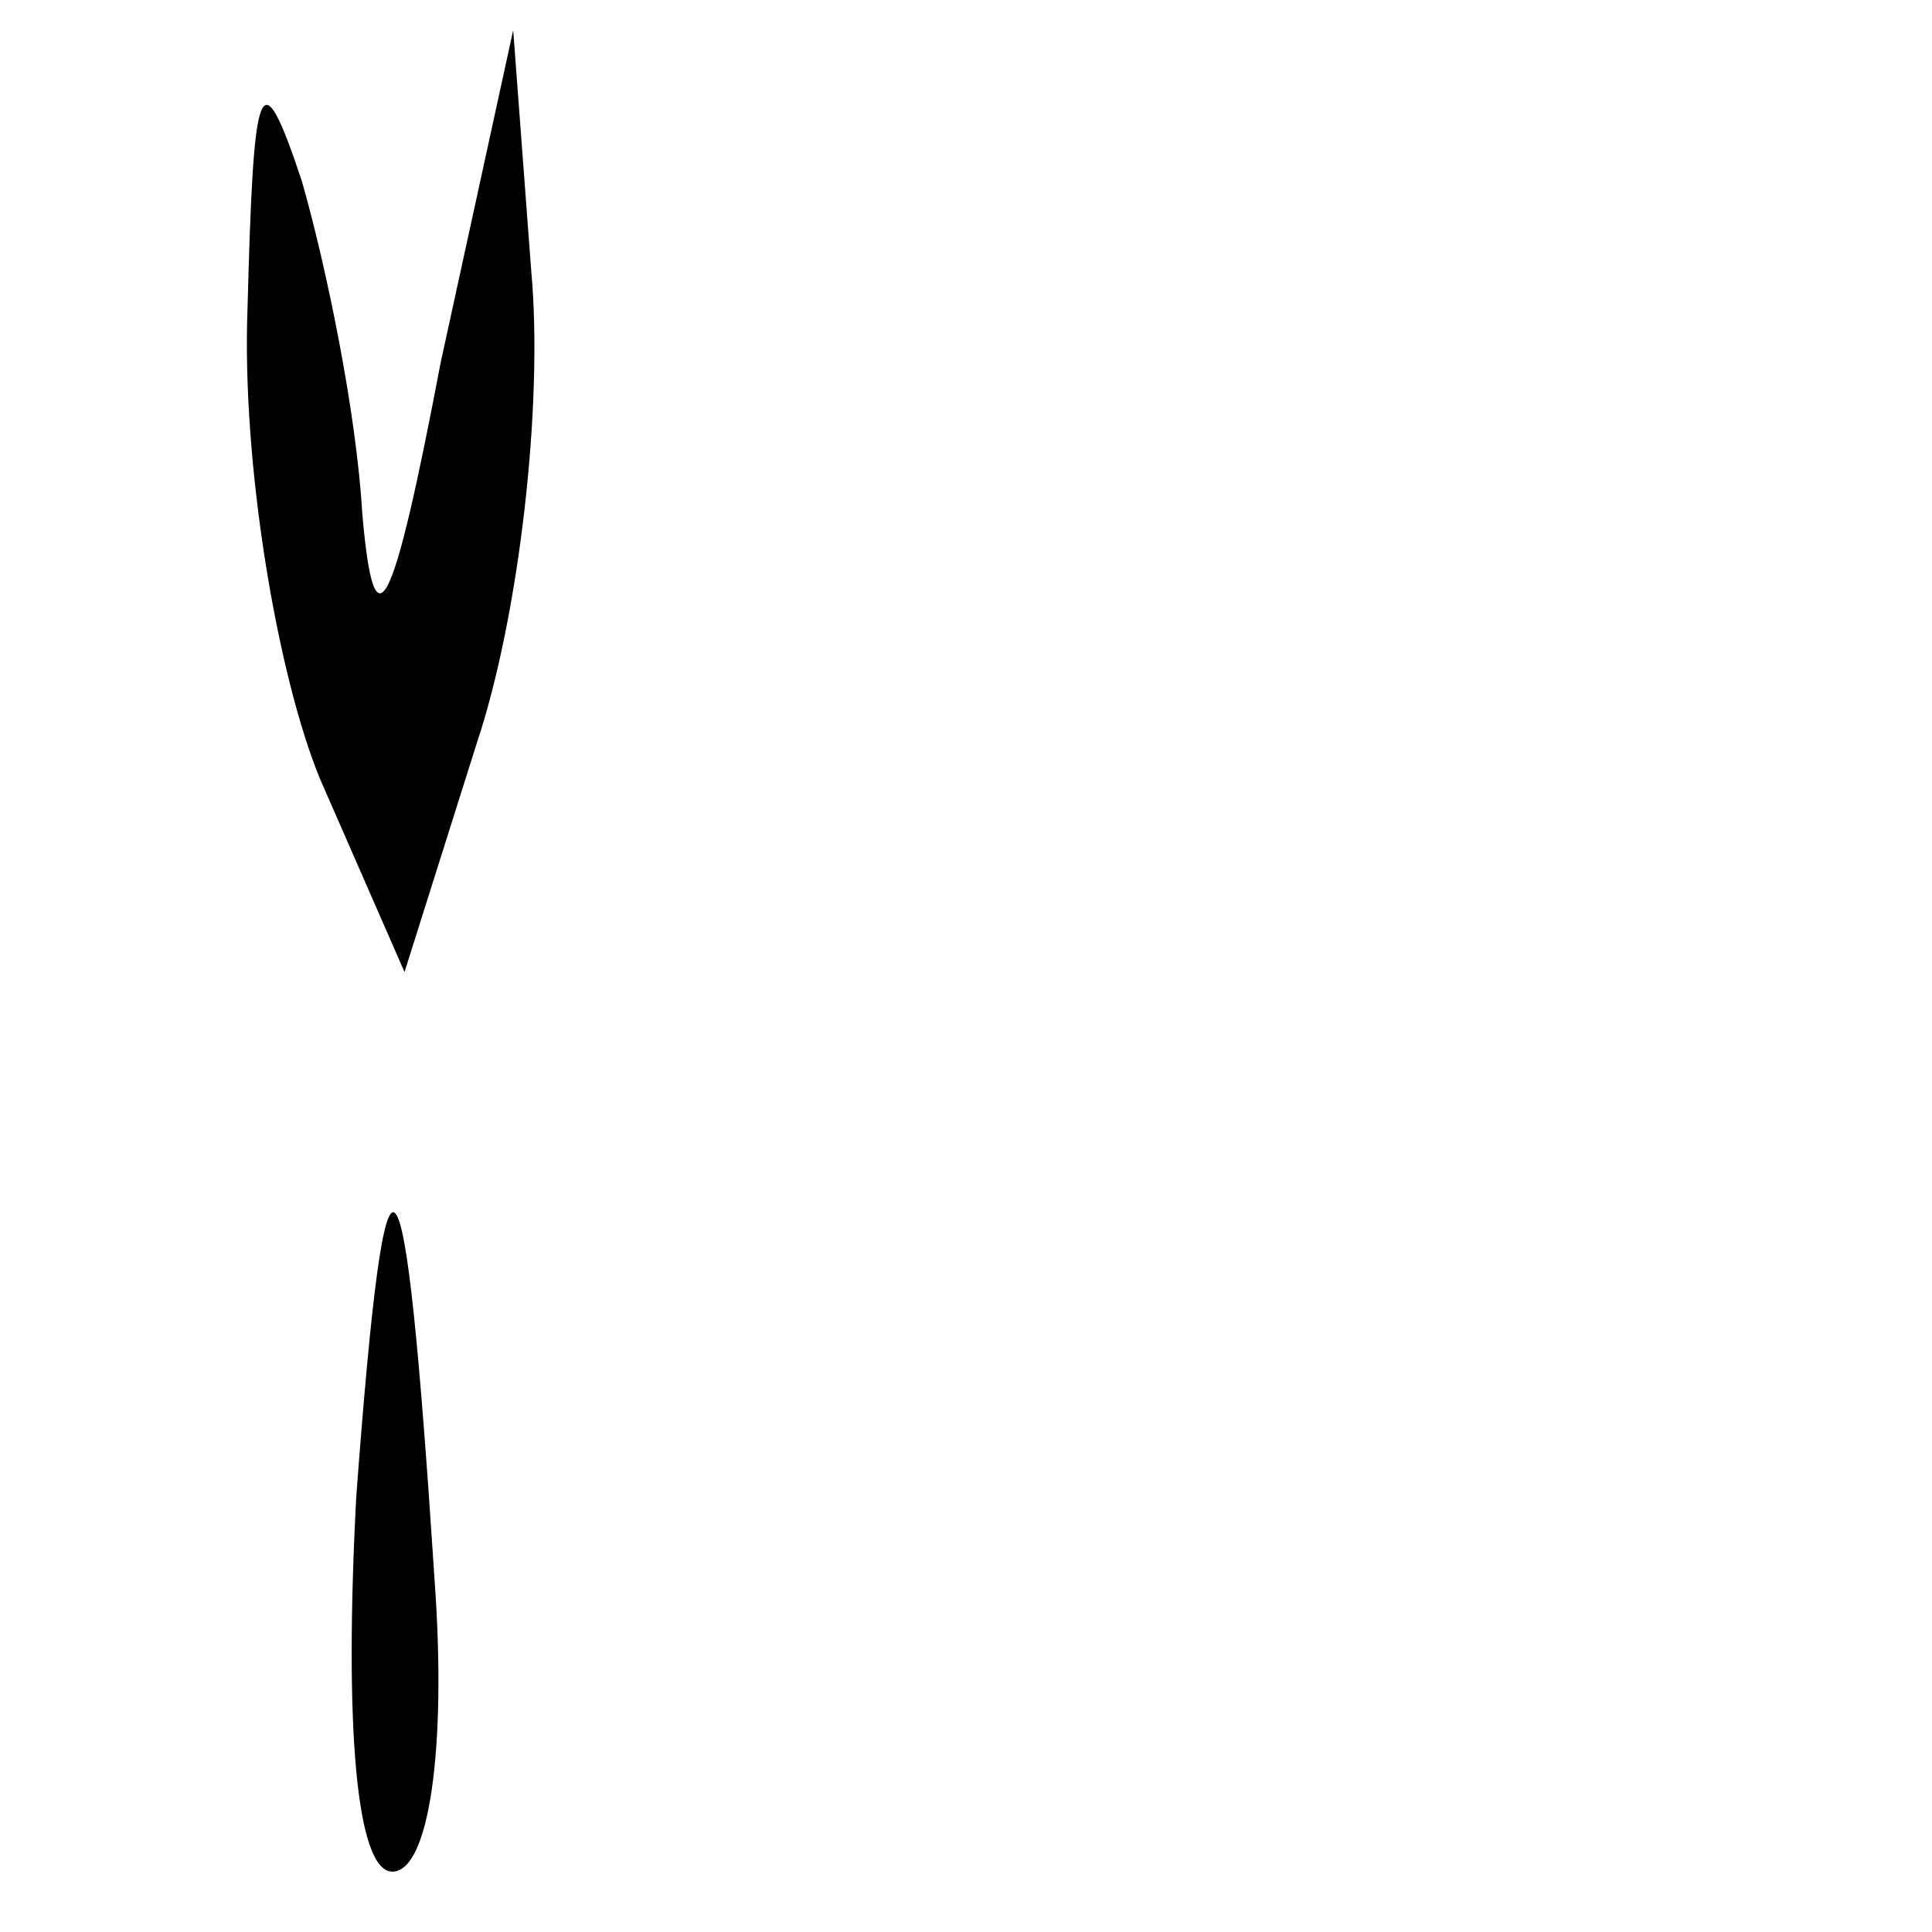 <?xml version="1.0" standalone="no"?>
<!DOCTYPE svg PUBLIC "-//W3C//DTD SVG 20010904//EN"
 "http://www.w3.org/TR/2001/REC-SVG-20010904/DTD/svg10.dtd">
<svg version="1.0" xmlns="http://www.w3.org/2000/svg"
 width="32pt" height="32pt" viewBox="0 0 32 32"
 preserveAspectRatio="xMidYMid meet">
<g transform="translate(0,32) scale(0.1,-0.1)"
fill="#000000" stroke="none">
<path fill="#000000" stroke="none" d="M41 269 c-1 -26 5 -61 12 -78 l14 -32
12 38 c7 21 11 56 9 78 l-3 40 -12 -55 c-8 -42 -11 -48 -13 -25 -1 17 -6 41
-10 55 -7 21 -8 17 -9 -21z"/>
<path fill="#000000" stroke="none" d="M59 72 c-2 -38 0 -62 6 -62 6 0 9 20 7
48 -5 77 -8 81 -13 14z"/>
</g>
</svg>

